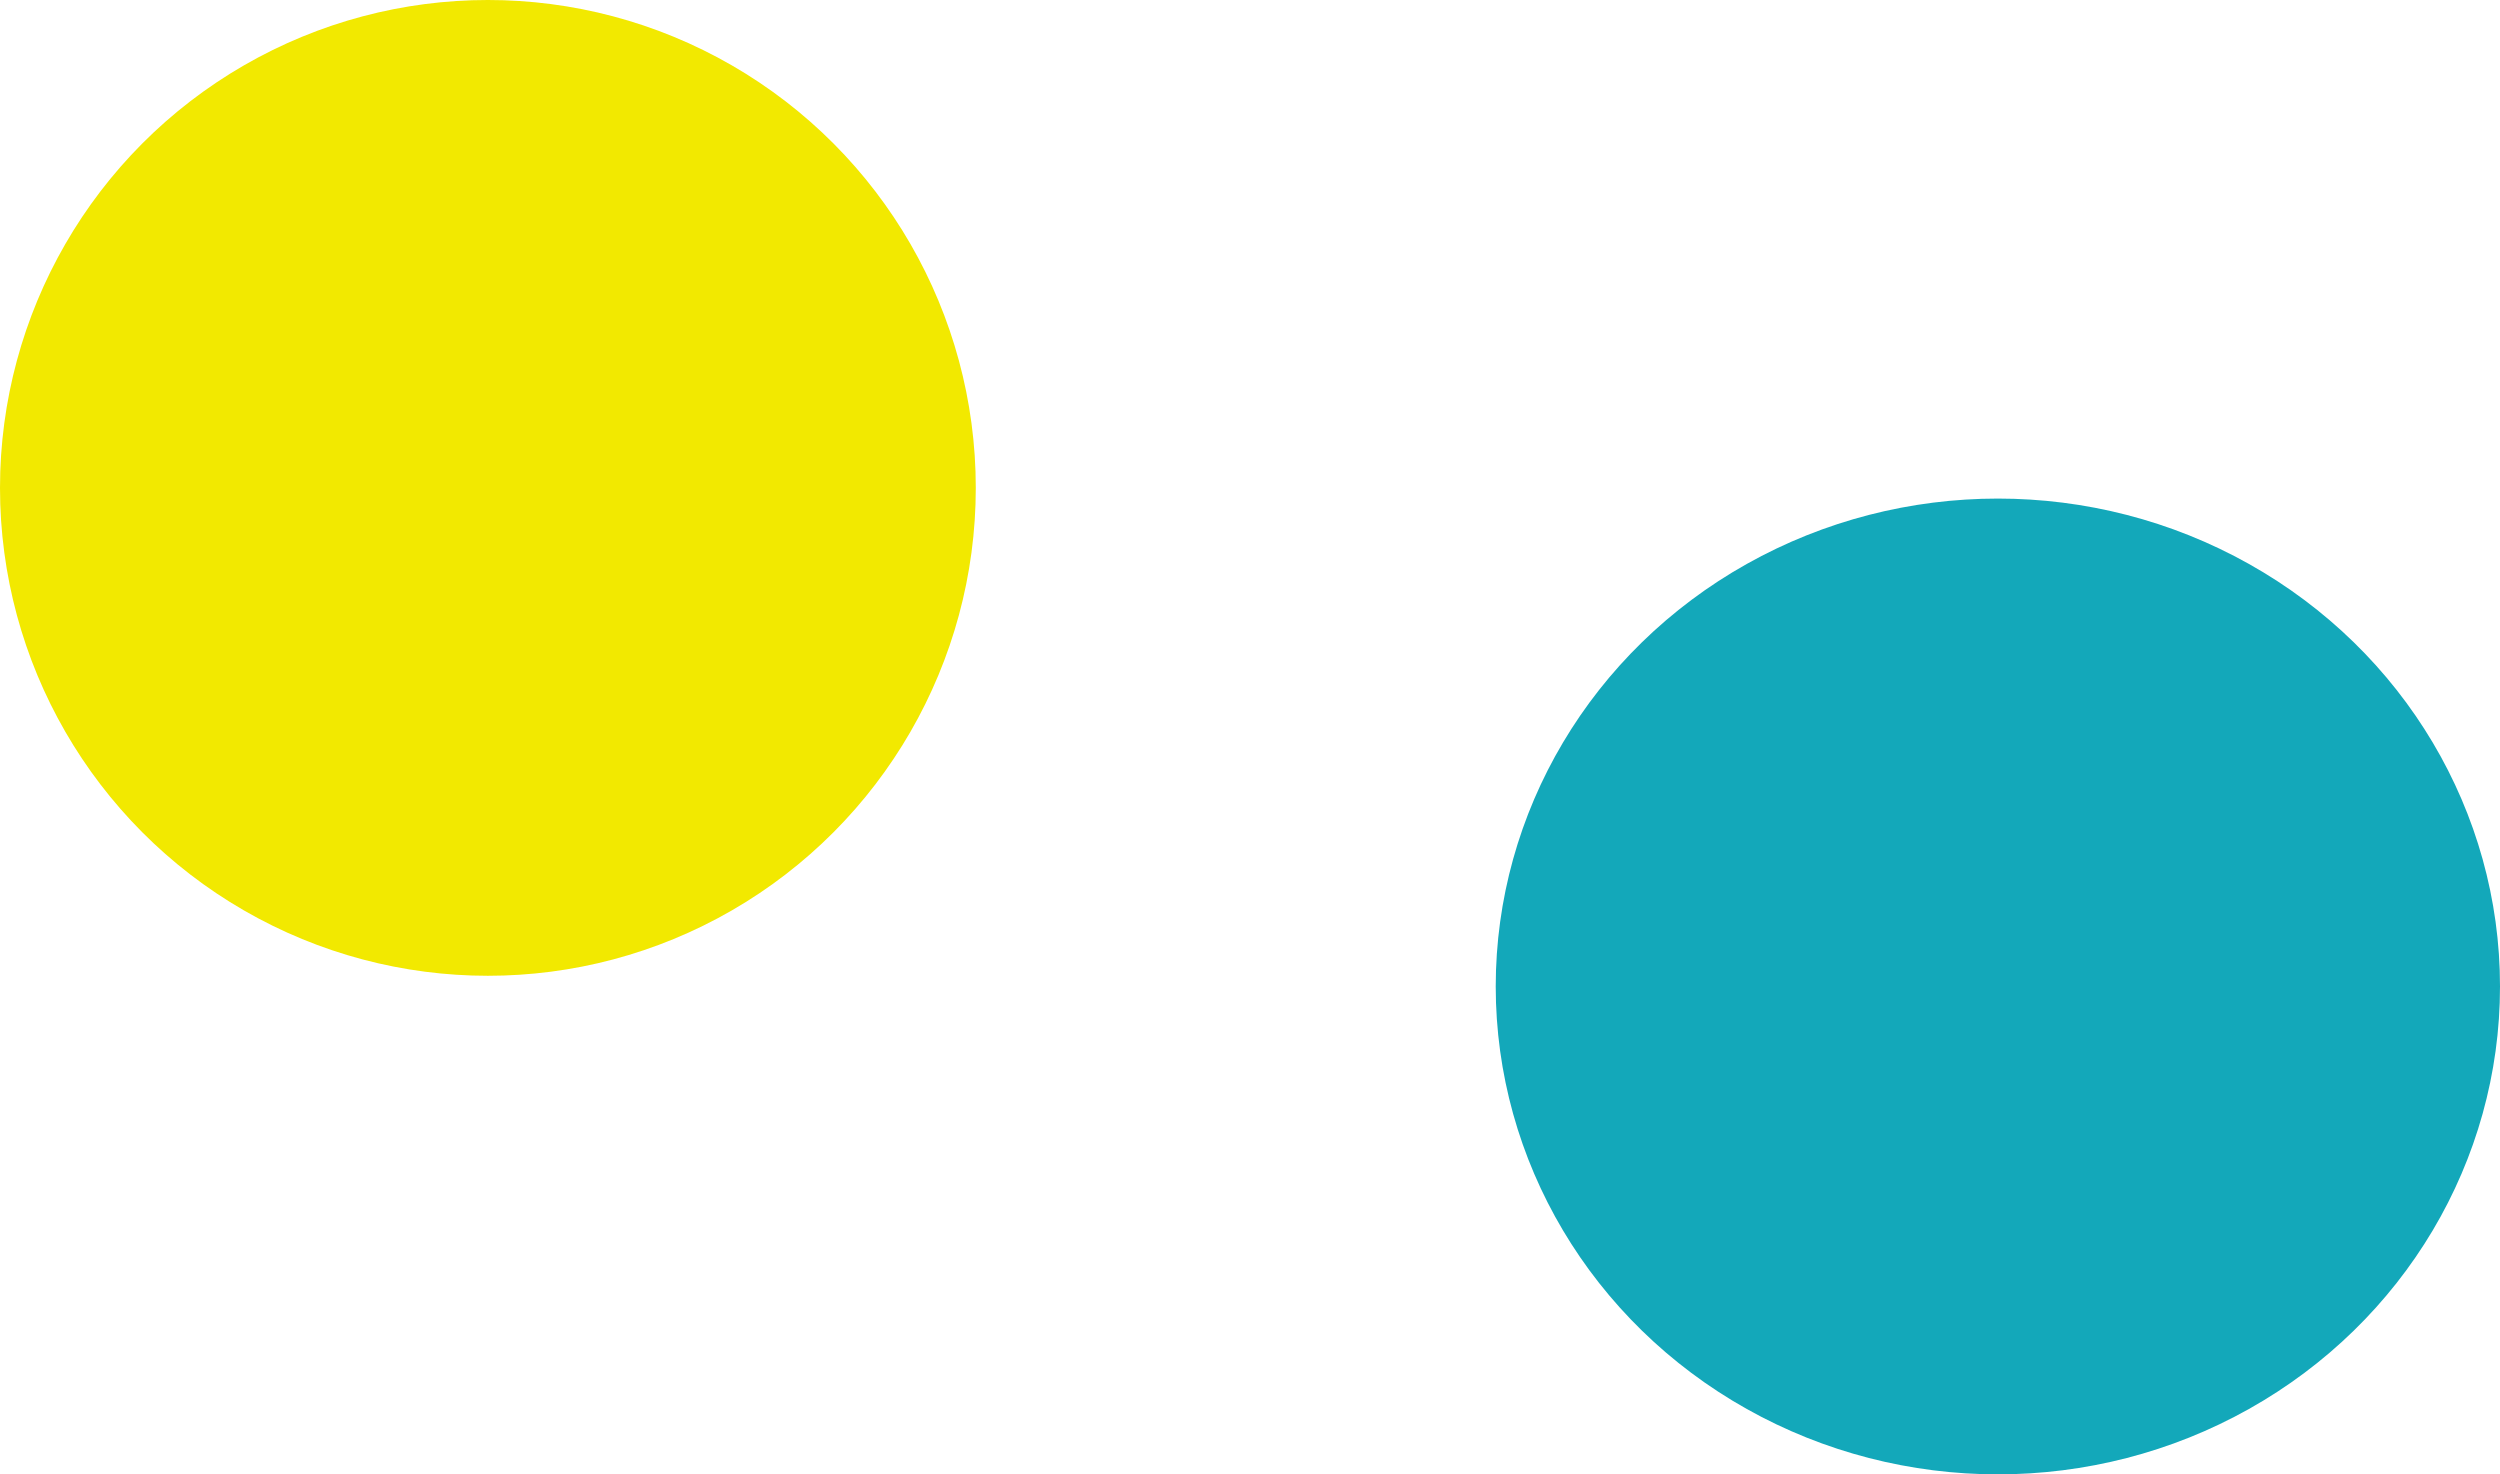 <svg width="351" height="207" viewBox="0 0 351 207" fill="none" xmlns="http://www.w3.org/2000/svg">
<g filter="url(#filter0_f_0_12)">
<ellipse cx="280.5" cy="138.5" rx="70.5" ry="68.5" fill="#13A8BA"/>
</g>
<g filter="url(#filter1_f_0_12)">
<circle cx="68.5" cy="68.5" r="68.5" fill="#F2E900"/>
</g>
<defs>
<filter id="filter0_f_0_12" x="50" y="-90" width="461" height="457" filterUnits="userSpaceOnUse" color-interpolation-filters="sRGB">
<feFlood flood-opacity="0" result="BackgroundImageFix"/>
<feBlend mode="normal" in="SourceGraphic" in2="BackgroundImageFix" result="shape"/>
<feGaussianBlur stdDeviation="80" result="effect1_foregroundBlur_0_12"/>
</filter>
<filter id="filter1_f_0_12" x="-160" y="-160" width="457" height="457" filterUnits="userSpaceOnUse" color-interpolation-filters="sRGB">
<feFlood flood-opacity="0" result="BackgroundImageFix"/>
<feBlend mode="normal" in="SourceGraphic" in2="BackgroundImageFix" result="shape"/>
<feGaussianBlur stdDeviation="80" result="effect1_foregroundBlur_0_12"/>
</filter>
</defs>
</svg>
